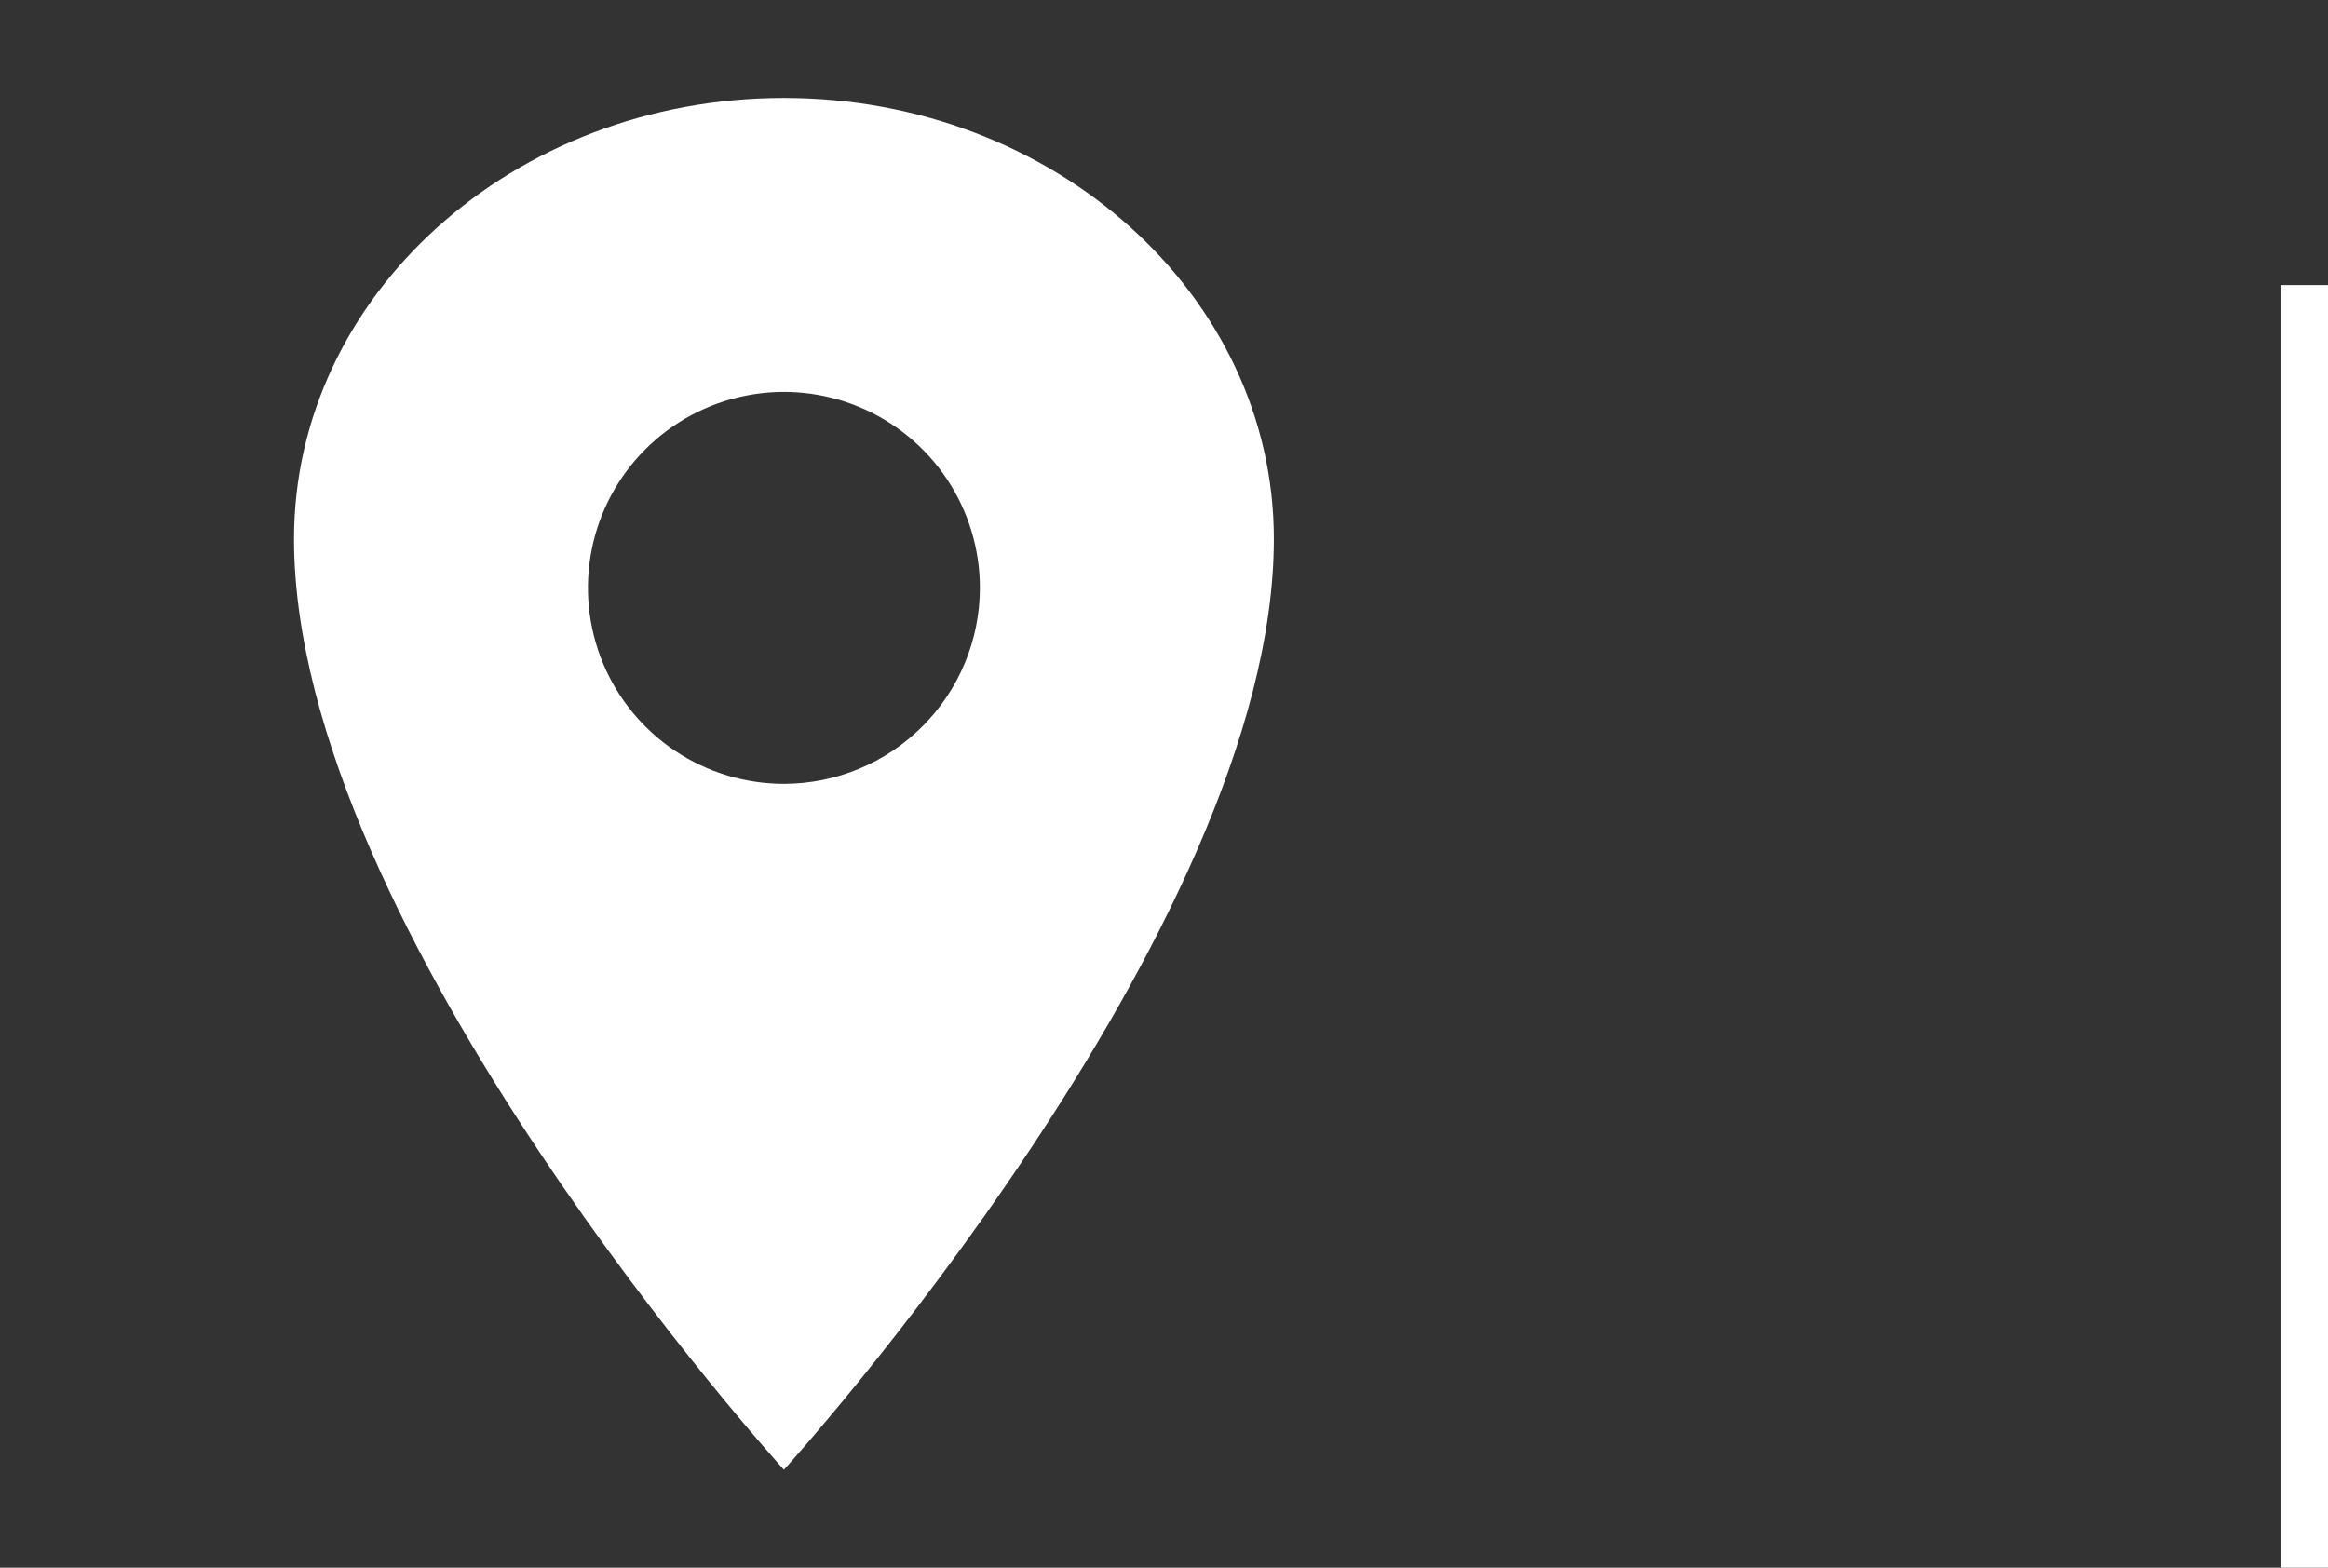 <svg width="49" height="33" viewBox="0 0 49 33" fill="none" xmlns="http://www.w3.org/2000/svg">
<rect x="0" y="0" width="49" height="33" fill="#333333" stroke="none"/>
<line x1="48.5" y1="6" x2="48.5" y2="33" stroke="white"/>
<path d="M16.5 2.062C10.807 2.062 6.188 6.22 6.188 11.344C6.188 19.594 16.5 30.938 16.5 30.938C16.5 30.938 26.812 19.594 26.812 11.344C26.812 6.22 22.193 2.062 16.5 2.062ZM16.5 16.5C15.684 16.5 14.887 16.258 14.208 15.805C13.53 15.352 13.001 14.707 12.689 13.954C12.377 13.2 12.295 12.37 12.454 11.57C12.613 10.77 13.006 10.035 13.583 9.458C14.16 8.881 14.895 8.488 15.695 8.329C16.495 8.17 17.325 8.252 18.079 8.564C18.832 8.876 19.477 9.405 19.93 10.083C20.383 10.762 20.625 11.559 20.625 12.375C20.624 13.469 20.189 14.517 19.416 15.29C18.642 16.064 17.594 16.499 16.5 16.5Z" fill="white"/>
</svg>
